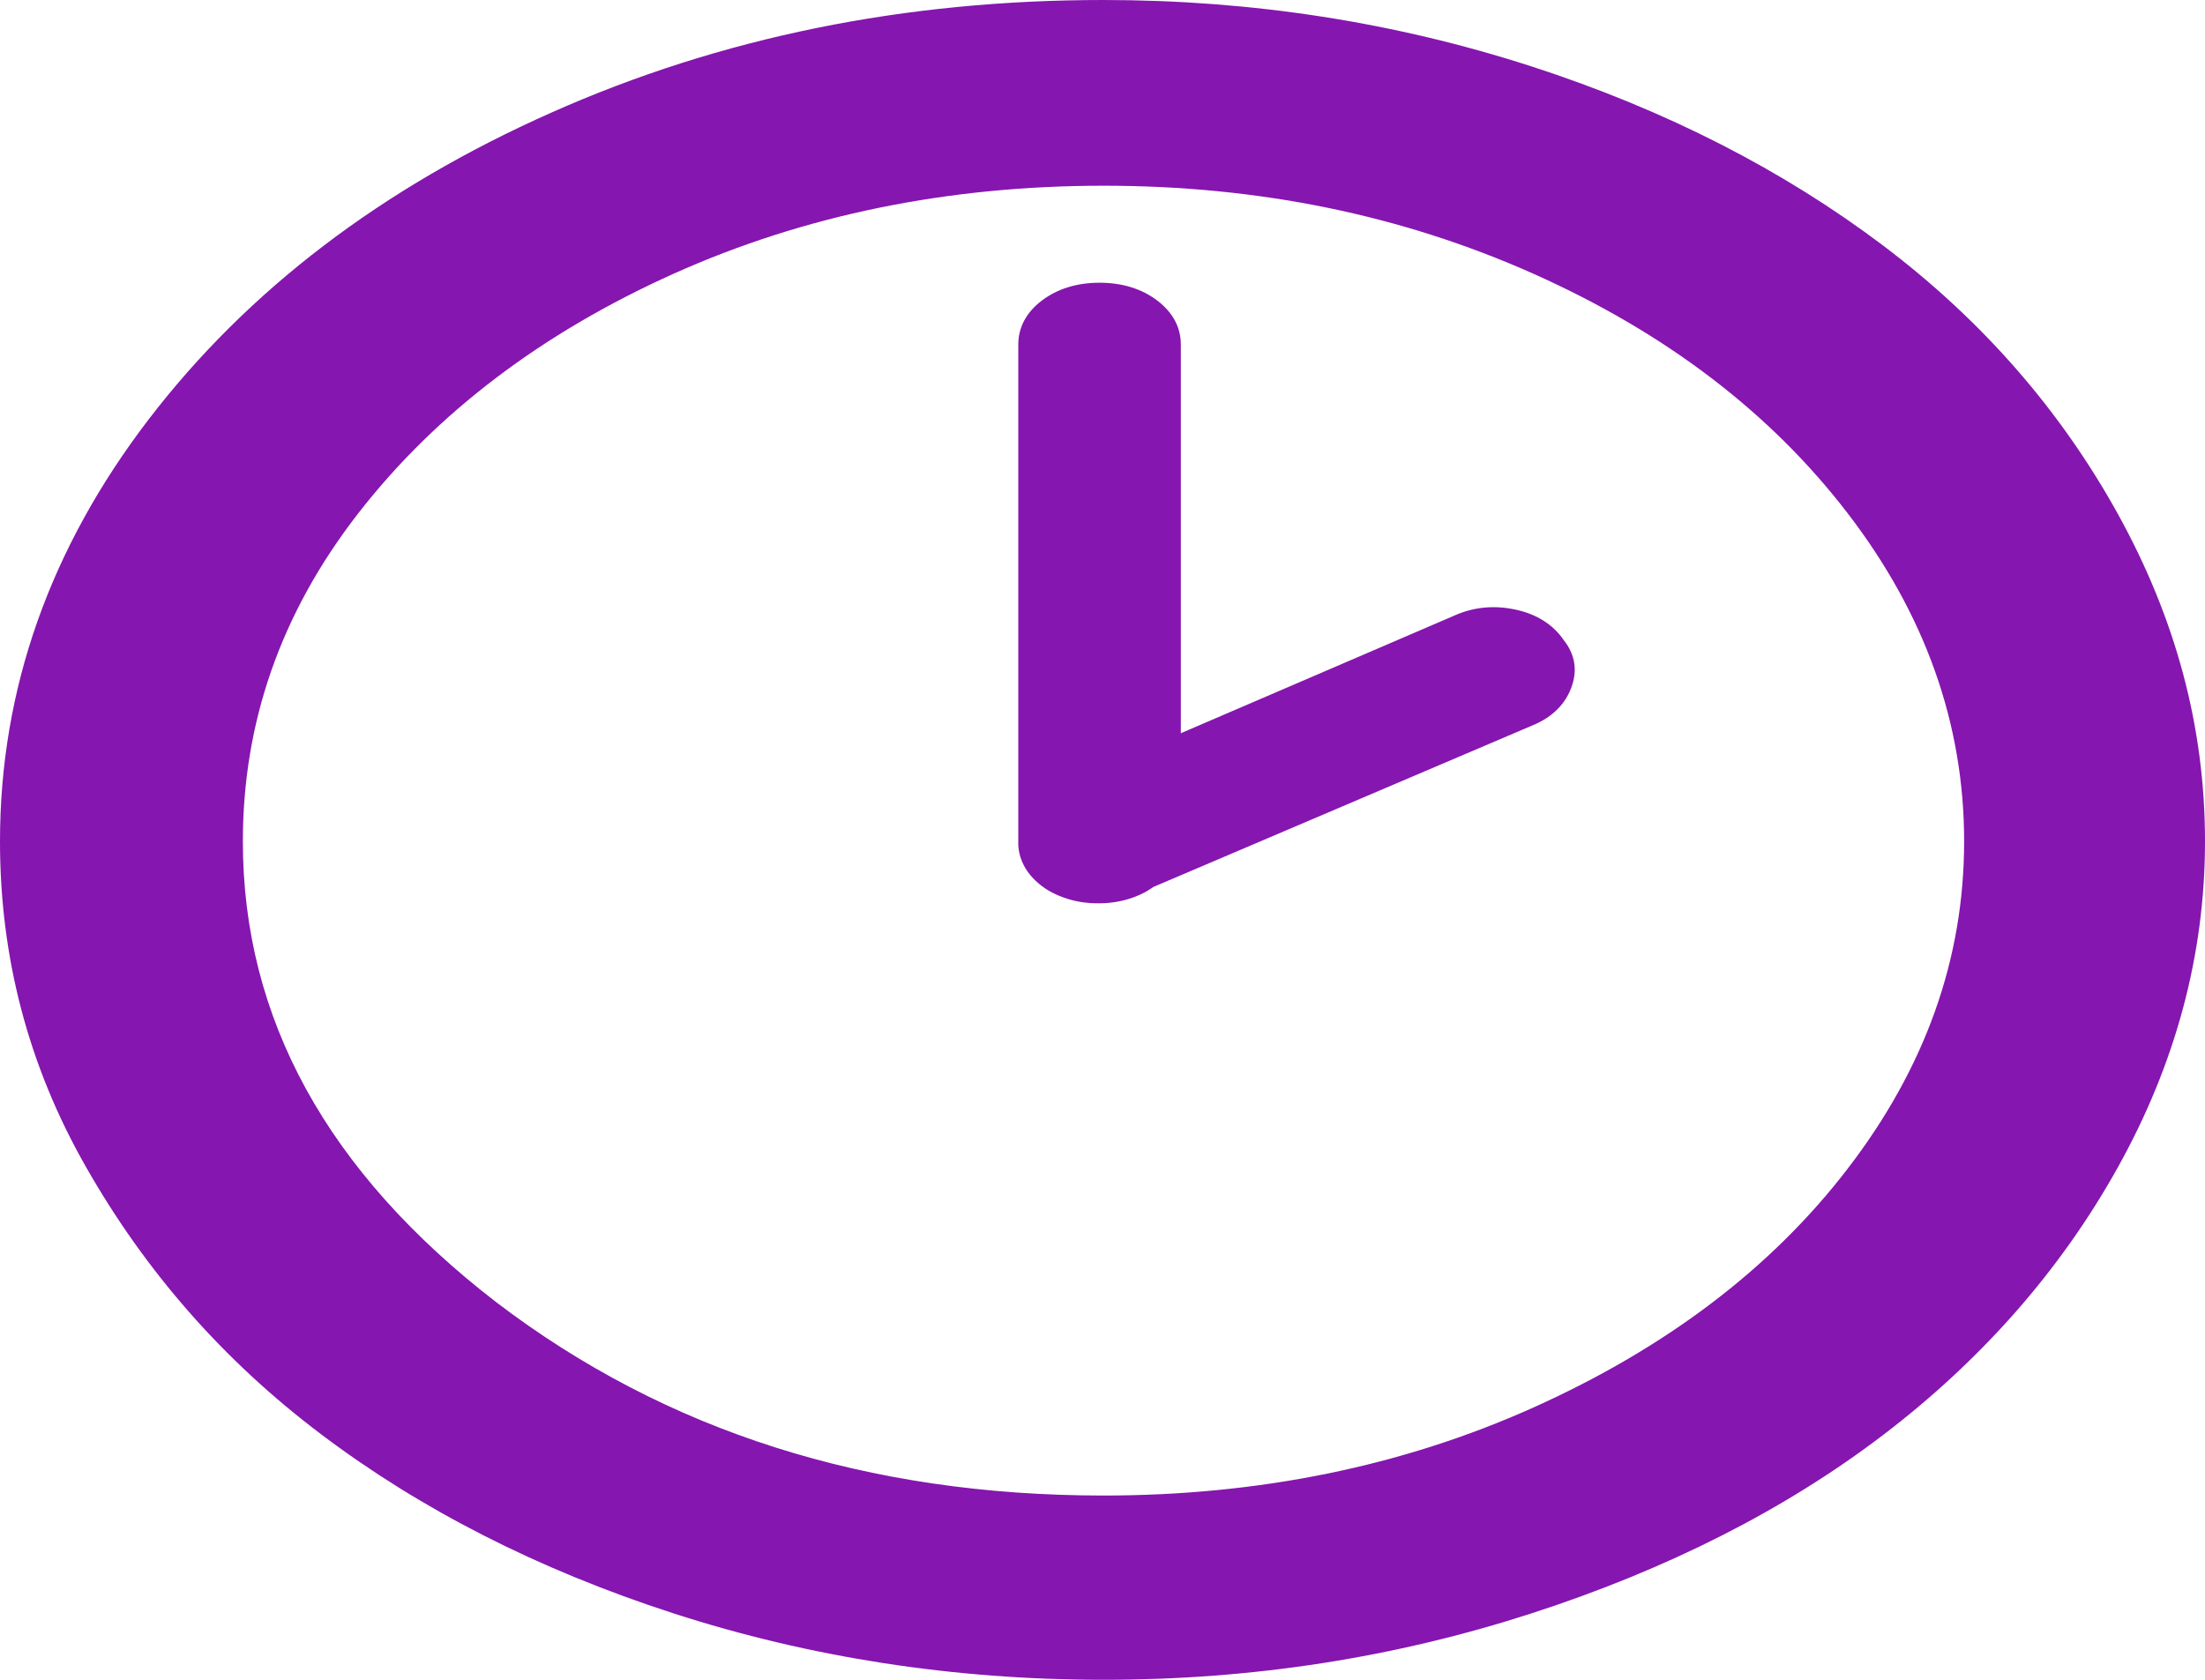 <svg width="21" height="16" viewBox="0 0 21 16" fill="none" xmlns="http://www.w3.org/2000/svg">
<path d="M0 8.014C0 6.565 0.476 5.222 1.417 3.993C2.359 2.764 3.637 1.79 5.25 1.073C6.863 0.355 8.616 0 10.509 0C11.927 0 13.288 0.213 14.584 0.632C15.88 1.052 16.99 1.627 17.932 2.337C18.874 3.048 19.62 3.901 20.17 4.895C20.72 5.89 21 6.92 21 8.014C21 9.094 20.72 10.131 20.17 11.119C19.62 12.107 18.865 12.959 17.932 13.67C17 14.38 15.88 14.948 14.584 15.368C13.288 15.787 11.936 16 10.509 16C9.083 16 7.712 15.787 6.416 15.368C5.119 14.948 4 14.373 3.059 13.662C2.117 12.952 1.38 12.1 0.821 11.119C0.261 10.139 0 9.101 0 8.014ZM2.313 8.014C2.313 9.698 3.115 11.162 4.728 12.405C6.341 13.634 8.262 14.245 10.509 14.245C11.983 14.245 13.354 13.968 14.603 13.407C15.853 12.845 16.86 12.092 17.596 11.133C18.333 10.174 18.706 9.137 18.706 8.014C18.706 6.892 18.333 5.847 17.596 4.888C16.86 3.929 15.862 3.169 14.603 2.607C13.344 2.046 11.983 1.769 10.509 1.769C9.036 1.769 7.665 2.046 6.416 2.607C5.166 3.169 4.159 3.929 3.413 4.888C2.667 5.847 2.313 6.892 2.313 8.014ZM9.698 8.014V3.282C9.698 3.119 9.773 2.977 9.922 2.863C10.071 2.75 10.258 2.693 10.472 2.693C10.687 2.693 10.873 2.75 11.022 2.863C11.171 2.977 11.246 3.119 11.246 3.282V6.984L13.838 5.869C14.025 5.783 14.221 5.762 14.426 5.805C14.631 5.847 14.79 5.947 14.892 6.096C15.004 6.238 15.023 6.387 14.967 6.544C14.911 6.7 14.79 6.828 14.603 6.906L10.985 8.448C10.844 8.549 10.657 8.605 10.463 8.604C10.361 8.605 10.26 8.591 10.166 8.561C10.072 8.532 9.986 8.489 9.915 8.434C9.843 8.378 9.787 8.313 9.75 8.241C9.713 8.169 9.695 8.092 9.698 8.014Z" fill="#8516AF"/>
</svg>
